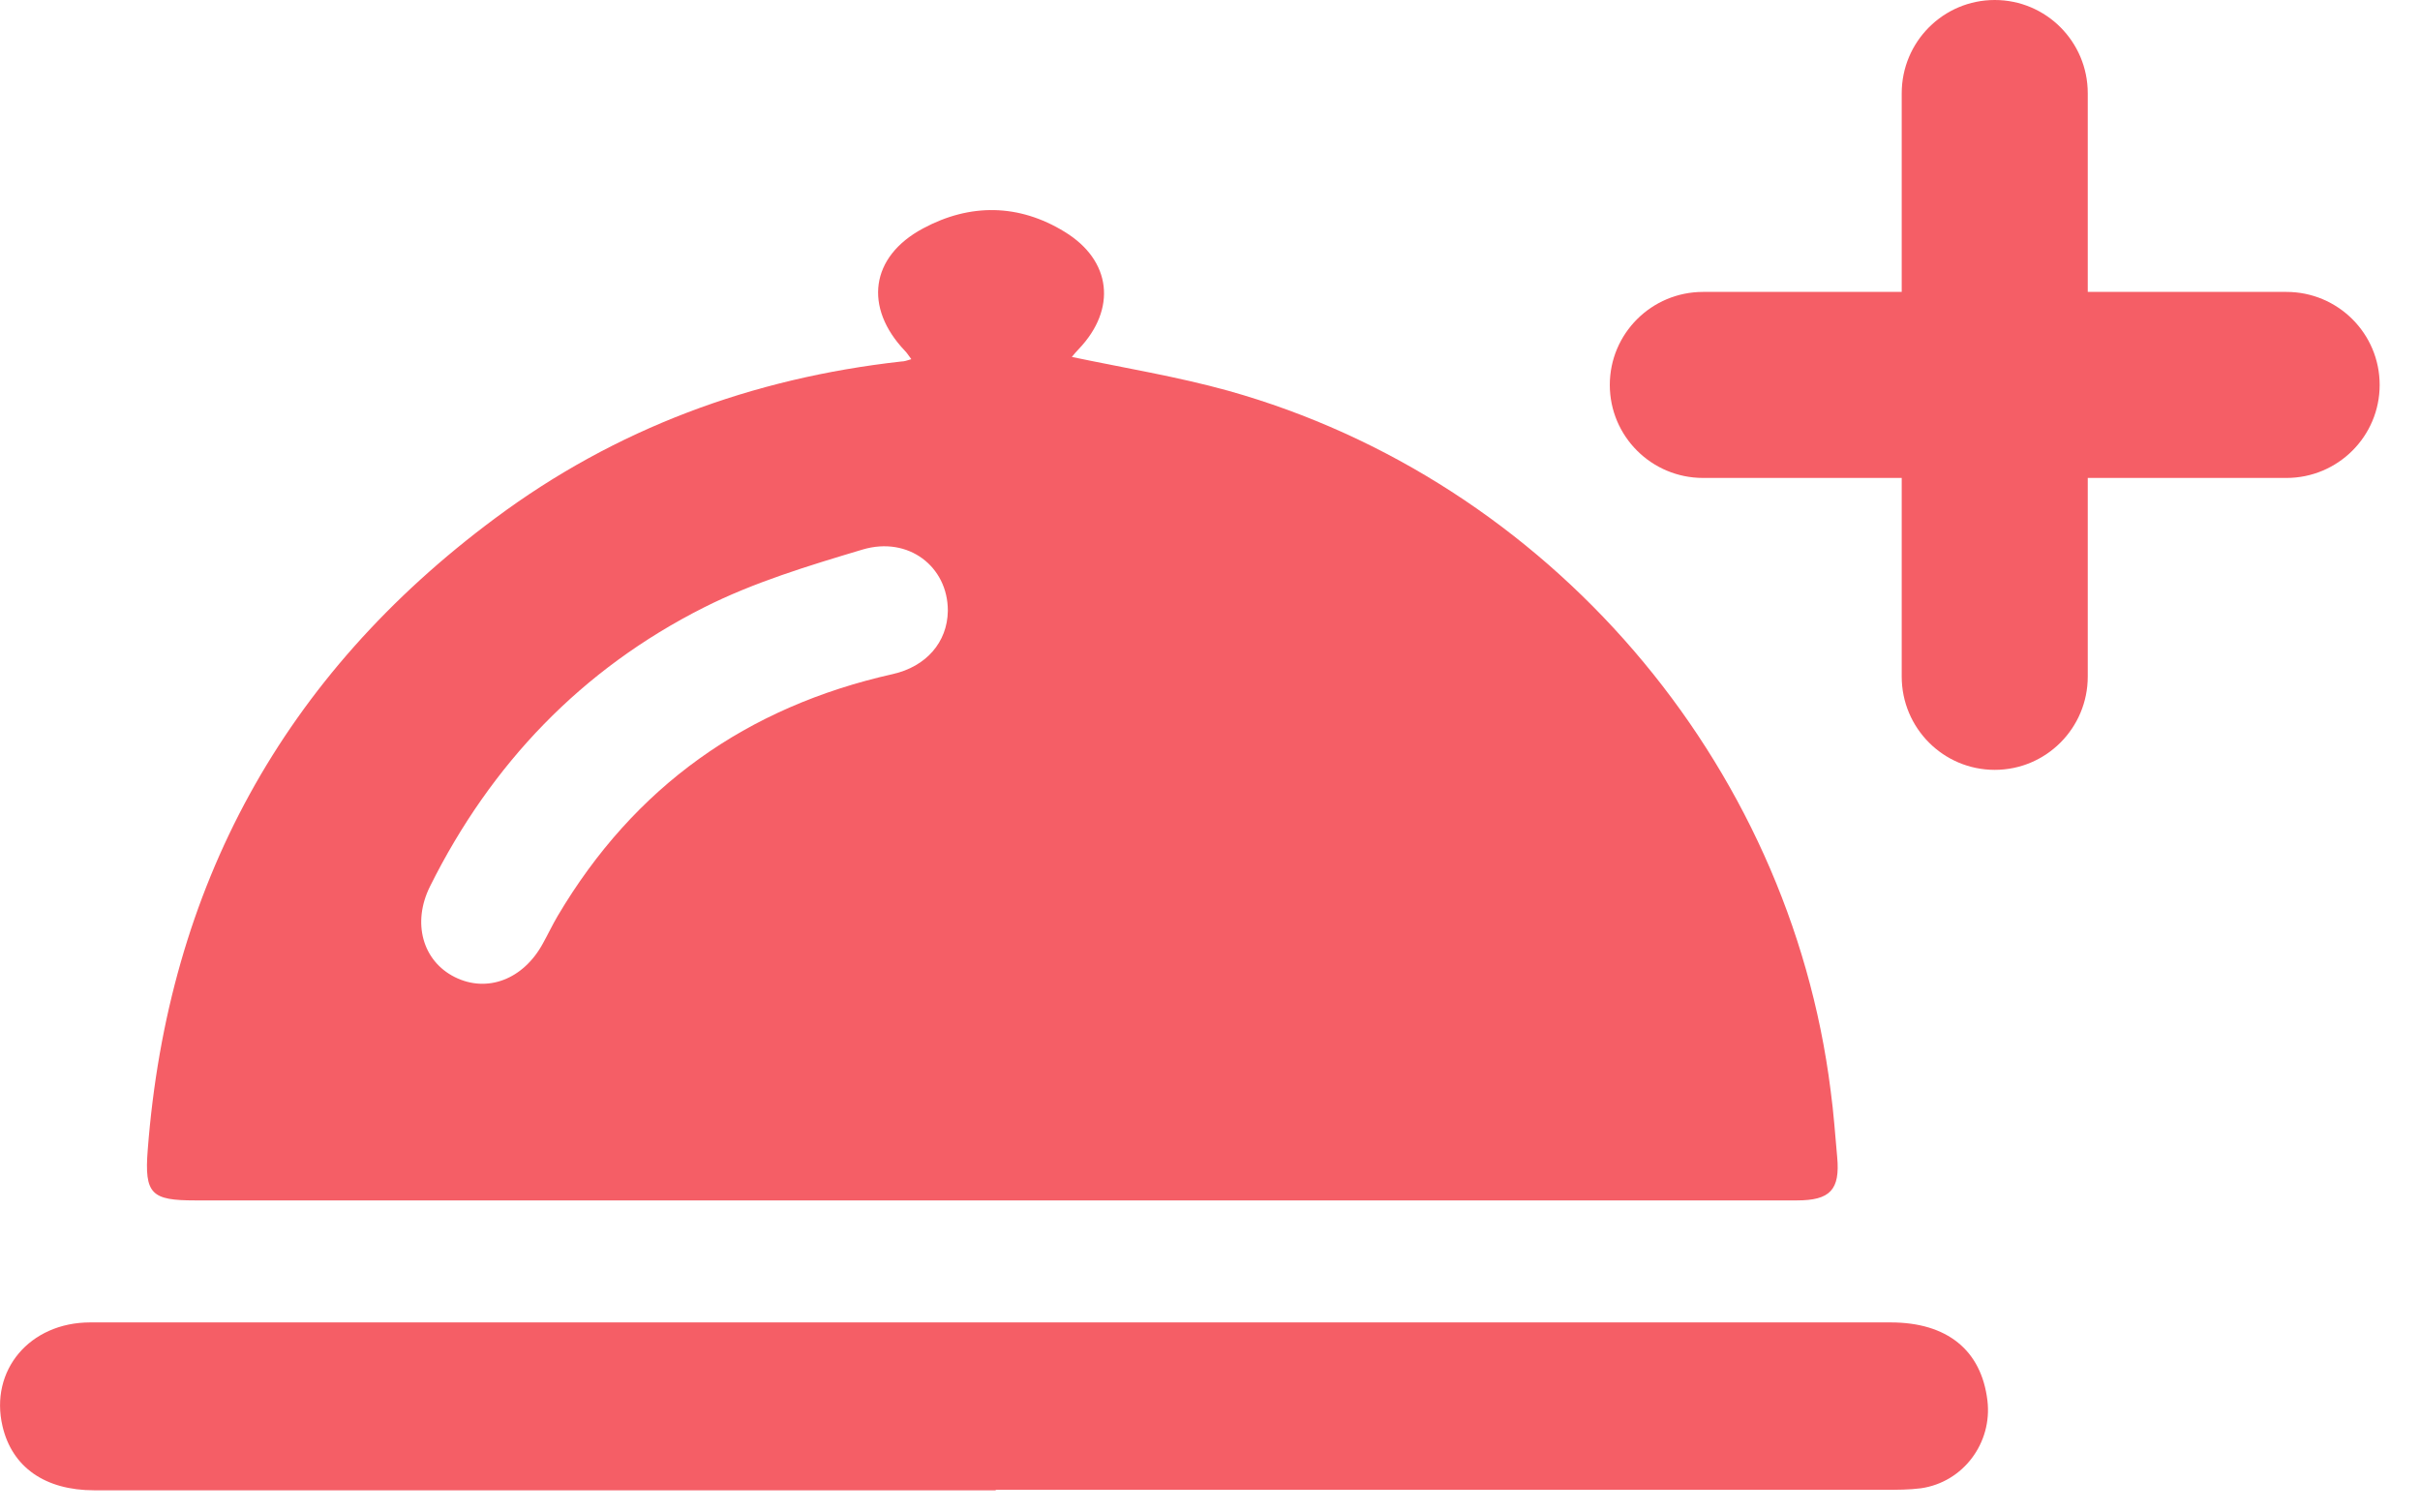 <svg width="48" height="30" viewBox="0 0 48 30" fill="none" xmlns="http://www.w3.org/2000/svg">
<g clip-path="url(#clip0_1_569)">
<path d="M18.08 7.13C18.02 7.05 17.99 7 17.95 6.96C17.13 6.1 17.26 5.09 18.31 4.53C19.24 4.03 20.21 4.04 21.12 4.6C22.05 5.17 22.15 6.13 21.4 6.92C21.35 6.97 21.3 7.03 21.26 7.08C22.31 7.3 23.35 7.47 24.36 7.75C30.71 9.53 35.49 15.1 36.31 21.63C36.37 22.07 36.4 22.51 36.44 22.95C36.5 23.6 36.3 23.81 35.64 23.81C31.04 23.81 26.44 23.81 21.85 23.81C15.86 23.81 9.86 23.81 3.87 23.81C3.01 23.81 2.86 23.69 2.93 22.81C3.33 17.59 5.62 13.4 9.82 10.28C12.21 8.5 14.92 7.5 17.88 7.17C17.94 7.17 17.99 7.15 18.09 7.12L18.08 7.13ZM18.8 12.11C18.8 11.24 18.02 10.63 17.11 10.9C16.04 11.22 14.95 11.55 13.96 12.05C11.54 13.27 9.74 15.15 8.53 17.58C8.17 18.3 8.38 19.06 9.02 19.38C9.66 19.7 10.38 19.43 10.77 18.71C10.87 18.53 10.96 18.34 11.06 18.17C12.58 15.6 14.81 14.02 17.71 13.37C18.37 13.22 18.79 12.74 18.8 12.12V12.11Z" fill="#F55E66"/>
<path d="M19.75 29.56C13.79 29.56 7.83 29.56 1.87 29.56C0.89 29.56 0.24 29.1 0.05 28.29C-0.21 27.18 0.59 26.23 1.79 26.23C4.5 26.23 7.21 26.23 9.92 26.23C19.11 26.23 28.31 26.23 37.5 26.23C38.62 26.23 39.3 26.78 39.42 27.78C39.52 28.62 38.94 29.4 38.1 29.52C37.87 29.55 37.63 29.55 37.39 29.55C31.51 29.55 25.63 29.55 19.75 29.55V29.56Z" fill="#F55E66"/>
<path d="M41.41 1.85C41.41 0.828 40.584 0 39.565 0C38.546 0 37.72 0.828 37.72 1.85V13.42C37.72 14.442 38.546 15.27 39.565 15.27C40.584 15.27 41.41 14.442 41.41 13.42V1.85Z" fill="#F55E66"/>
<path d="M45.35 9.48C46.372 9.48 47.2 8.654 47.2 7.635C47.2 6.616 46.372 5.79 45.35 5.79L33.78 5.79C32.758 5.79 31.93 6.616 31.93 7.635C31.93 8.654 32.758 9.48 33.78 9.48H45.35Z" fill="#F55E66"/>
</g>
<defs>
<clipPath id="clip0_1_569">
<rect width="47.2" height="29.56" fill="white"/>
</clipPath>
</defs>
</svg>
